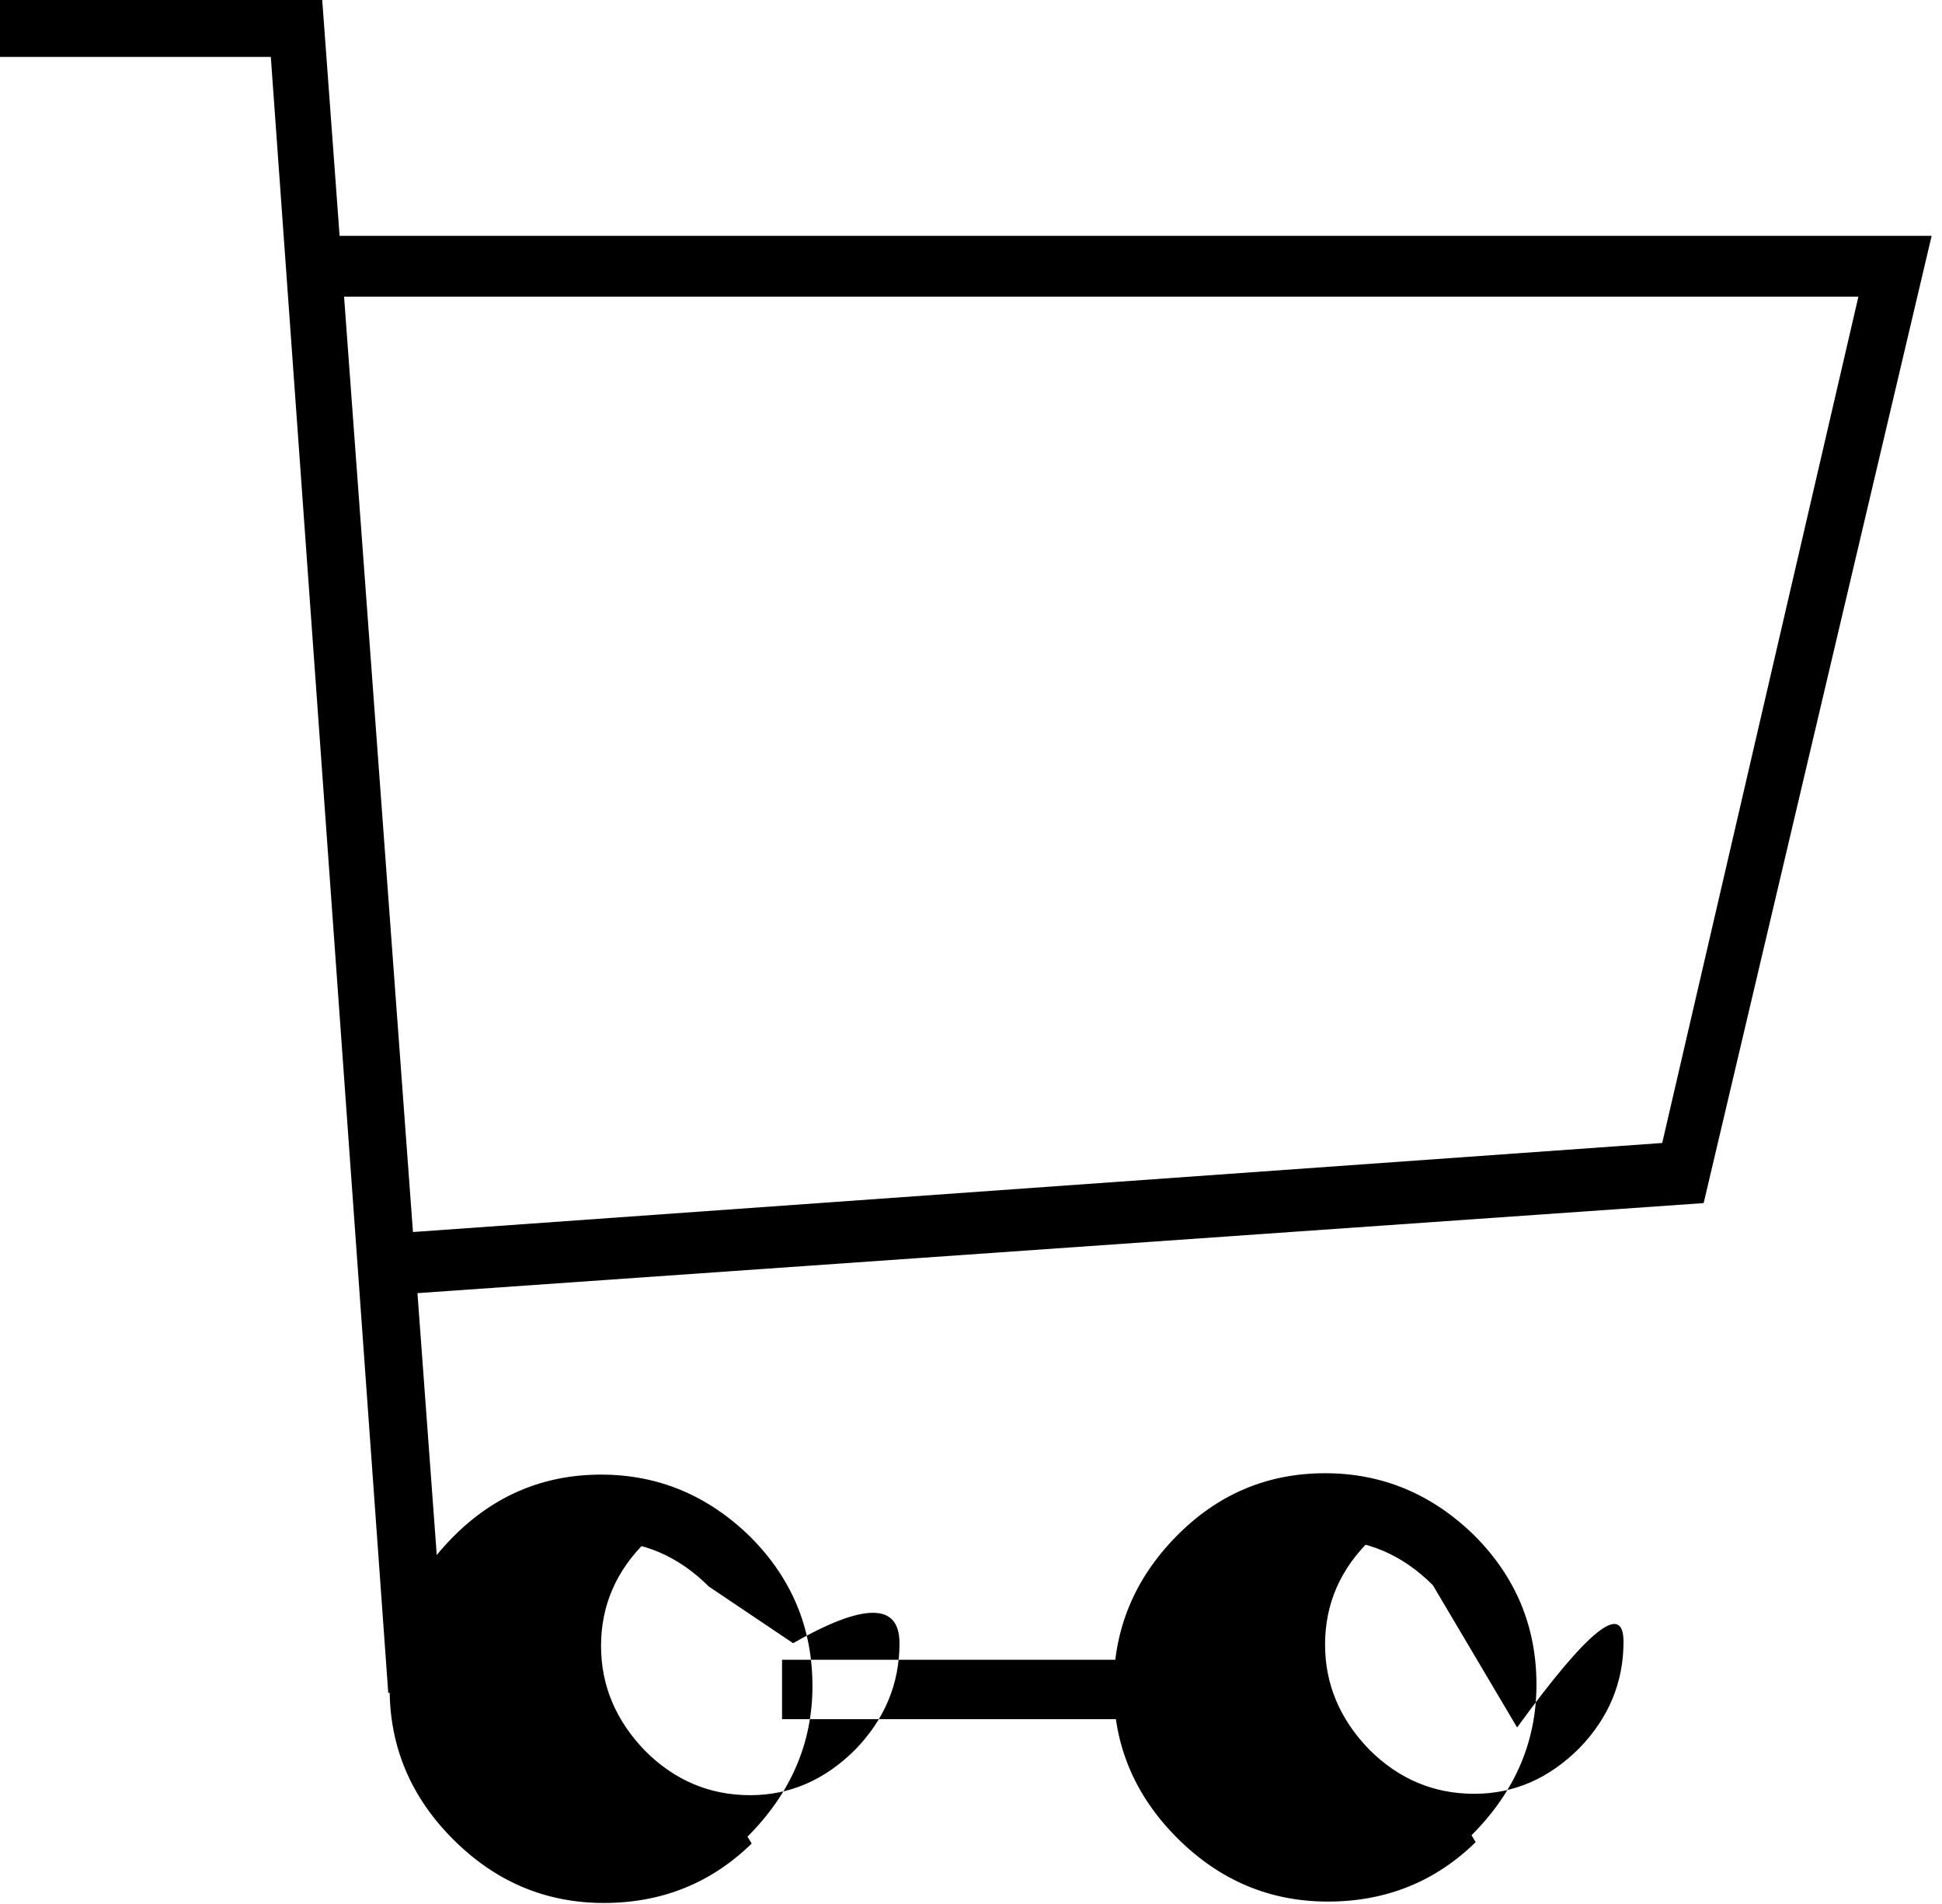 <svg viewBox="0 -27.562 14.055 13.781" xmlns="http://www.w3.org/2000/svg"><path d="M5.44-14.22q-.44.43-1.07.43 -.63 0-1.09-.46 -.46-.46-.46-1.09 0-.63.45-1.09 .45-.46 1.08-.46 .62 0 1.08.45 .45.45.45 1.08 0 .62-.47 1.09Zm-.31-1.86q-.33-.33-.77-.33t.32 2.72278e-303q-.33.32-.33.76 0 .43.32.76 .32.32.76.32 .43 0 .76-.33 .32-.33.32-.77t-.77 2.73417e-303Zm5.55 1.85q-.44.43-1.07.43 -.63 0-1.09-.46 -.46-.46-.46-1.09 0-.63.45-1.09 .45-.46 1.08-.46 .62 0 1.08.45 .45.45.45 1.08 0 .62-.47 1.09Zm-.31-1.86q-.33-.33-.77-.33t.32 2.73417e-303q-.33.32-.33.76 0 .43.32.76 .32.32.76.32 .43 0 .76-.33 .32-.33.32-.77t-.77.62Zm-4.71.54h2.625v.43H5.66Zm-2.85.24l-.85-11.84h-2v-.44h2.37l.9 12.22Zm.02-2.88l-.06-.44 9.26-.66 1.42-6.125H2.34v-.44h11.64l-1.65 7Z"/></svg>